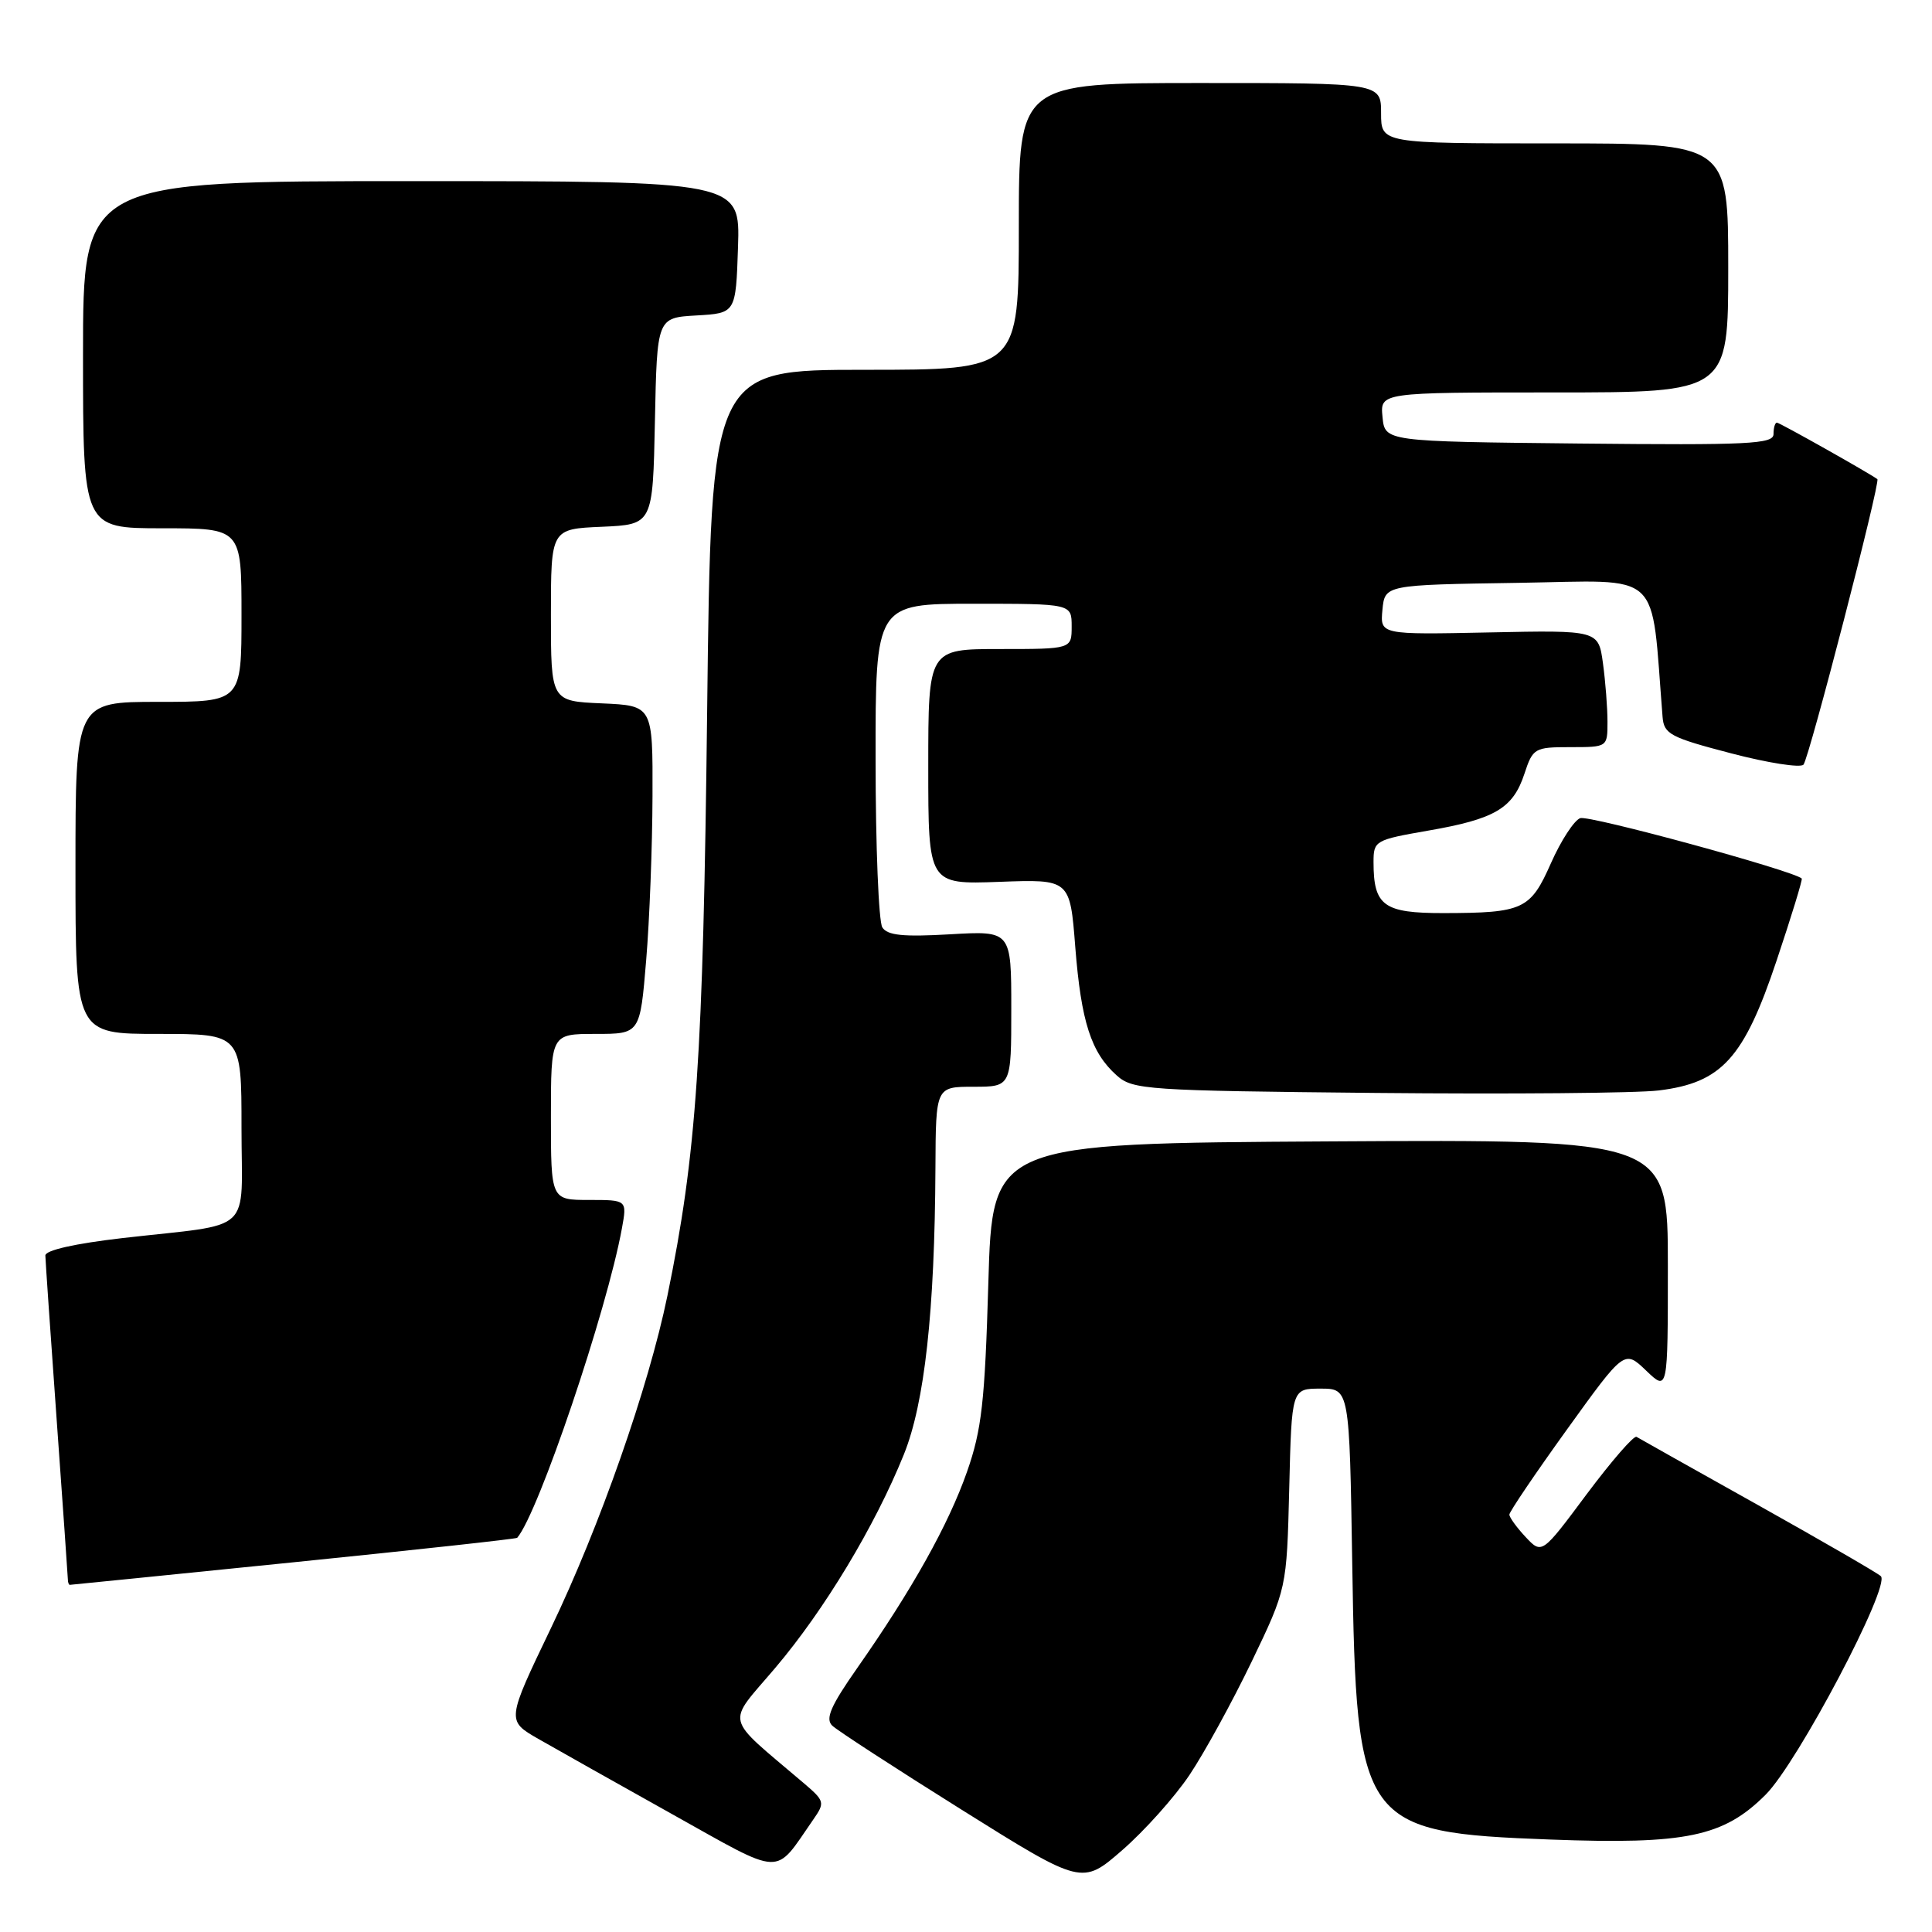 <?xml version="1.0" encoding="UTF-8" standalone="no"?>
<!DOCTYPE svg PUBLIC "-//W3C//DTD SVG 1.1//EN" "http://www.w3.org/Graphics/SVG/1.1/DTD/svg11.dtd" >
<svg xmlns="http://www.w3.org/2000/svg" xmlns:xlink="http://www.w3.org/1999/xlink" version="1.1" viewBox="0 0 256 256">
 <g >
 <path fill="currentColor"
d=" M 157.61 235.20 C 159.57 232.28 163.27 225.53 165.84 220.20 C 170.50 210.50 170.50 210.50 170.83 197.25 C 171.15 184.00 171.15 184.00 174.98 184.00 C 178.81 184.00 178.81 184.00 179.18 207.25 C 179.72 241.90 180.37 242.81 205.46 243.75 C 223.38 244.42 228.39 243.38 233.96 237.80 C 238.20 233.57 250.55 210.13 249.22 208.85 C 248.83 208.46 241.53 204.24 233.00 199.46 C 224.47 194.69 217.21 190.61 216.85 190.39 C 216.49 190.18 213.53 193.60 210.25 197.98 C 204.31 205.96 204.31 205.96 202.15 203.66 C 200.97 202.40 200.00 201.06 200.00 200.69 C 200.00 200.32 203.43 195.25 207.62 189.43 C 215.24 178.85 215.24 178.85 218.12 181.61 C 221.00 184.37 221.00 184.37 221.00 167.68 C 221.00 150.98 221.00 150.98 176.25 151.24 C 131.50 151.50 131.50 151.50 130.96 170.00 C 130.50 185.77 130.08 189.46 128.14 195.00 C 125.69 202.00 120.86 210.64 113.61 220.99 C 110.06 226.06 109.33 227.75 110.28 228.66 C 110.95 229.30 118.67 234.32 127.44 239.81 C 143.38 249.79 143.38 249.79 148.72 245.14 C 151.65 242.59 155.66 238.11 157.61 235.20 Z  M 107.75 241.12 C 109.34 238.83 109.29 238.65 106.45 236.23 C 95.81 227.17 96.19 228.71 102.73 221.00 C 109.25 213.31 115.93 202.22 119.76 192.74 C 122.52 185.91 123.86 173.75 123.95 154.75 C 124.00 144.00 124.00 144.00 129.00 144.00 C 134.00 144.00 134.00 144.00 134.00 133.67 C 134.00 123.33 134.00 123.33 125.89 123.80 C 119.68 124.16 117.58 123.95 116.91 122.88 C 116.43 122.12 116.02 112.16 116.02 100.75 C 116.00 80.00 116.00 80.00 129.00 80.00 C 142.00 80.00 142.00 80.00 142.00 83.00 C 142.00 86.00 142.00 86.00 132.50 86.00 C 123.00 86.00 123.00 86.00 123.00 101.60 C 123.00 117.19 123.00 117.19 132.39 116.85 C 141.78 116.50 141.78 116.50 142.48 125.50 C 143.26 135.39 144.57 139.47 147.97 142.50 C 150.09 144.40 151.86 144.52 182.35 144.82 C 200.03 144.99 216.89 144.85 219.80 144.49 C 228.14 143.47 231.08 140.23 235.41 127.28 C 237.37 121.43 238.87 116.54 238.74 116.41 C 237.66 115.37 210.52 107.97 209.38 108.41 C 208.57 108.72 206.83 111.39 205.52 114.35 C 202.79 120.53 201.86 120.97 191.29 120.99 C 183.33 121.00 182.00 120.03 182.00 114.23 C 182.00 111.40 182.20 111.29 189.25 110.06 C 198.09 108.53 200.48 107.12 201.99 102.54 C 203.11 99.13 203.33 99.00 208.08 99.00 C 213.00 99.00 213.00 99.00 213.00 95.64 C 213.00 93.79 212.73 90.30 212.40 87.89 C 211.80 83.50 211.80 83.50 197.33 83.80 C 182.87 84.10 182.87 84.10 183.18 80.80 C 183.50 77.50 183.50 77.50 201.16 77.23 C 220.58 76.93 218.71 75.19 220.30 95.00 C 220.48 97.27 221.33 97.72 229.38 99.82 C 234.26 101.10 238.58 101.77 238.97 101.32 C 239.72 100.45 249.20 63.82 248.76 63.49 C 247.67 62.68 235.80 56.00 235.45 56.00 C 235.20 56.00 235.00 56.68 235.00 57.52 C 235.00 58.84 231.72 59.00 209.25 58.77 C 183.50 58.50 183.50 58.50 183.19 55.25 C 182.87 52.00 182.87 52.00 205.94 52.00 C 229.00 52.00 229.00 52.00 229.00 35.50 C 229.00 19.00 229.00 19.00 206.00 19.00 C 183.00 19.00 183.00 19.00 183.00 15.00 C 183.00 11.00 183.00 11.00 159.00 11.00 C 135.00 11.00 135.00 11.00 135.00 30.00 C 135.00 49.00 135.00 49.00 114.61 49.00 C 94.23 49.00 94.23 49.00 93.70 94.25 C 93.17 140.14 92.31 152.86 88.43 171.72 C 85.94 183.80 79.46 202.30 73.00 215.74 C 67.12 227.99 67.12 227.99 71.31 230.40 C 73.61 231.72 81.58 236.20 89.00 240.35 C 104.03 248.74 102.50 248.68 107.75 241.12 Z  M 38.90 207.01 C 55.07 205.37 68.40 203.91 68.53 203.77 C 71.35 200.49 80.41 173.70 82.41 162.75 C 83.09 159.00 83.09 159.00 78.05 159.00 C 73.00 159.00 73.00 159.00 73.00 148.00 C 73.00 137.00 73.00 137.00 78.91 137.00 C 84.81 137.00 84.81 137.00 85.62 127.25 C 86.07 121.89 86.44 112.10 86.46 105.50 C 86.50 93.50 86.50 93.50 79.75 93.20 C 73.00 92.91 73.00 92.91 73.00 81.50 C 73.00 70.09 73.00 70.09 79.75 69.80 C 86.50 69.50 86.50 69.50 86.78 55.80 C 87.06 42.10 87.06 42.10 92.28 41.80 C 97.50 41.50 97.50 41.50 97.79 32.75 C 98.08 24.00 98.08 24.00 54.54 24.00 C 11.00 24.00 11.00 24.00 11.00 47.00 C 11.00 70.00 11.00 70.00 21.50 70.00 C 32.00 70.00 32.00 70.00 32.00 81.50 C 32.00 93.00 32.00 93.00 21.00 93.00 C 10.00 93.00 10.00 93.00 10.00 115.00 C 10.00 137.00 10.00 137.00 21.00 137.00 C 32.00 137.00 32.00 137.00 32.00 149.42 C 32.00 163.78 33.89 162.03 16.25 164.05 C 9.93 164.78 6.01 165.66 6.01 166.36 C 6.02 166.99 6.69 176.72 7.50 188.00 C 8.31 199.28 8.98 208.84 8.99 209.25 C 8.99 209.66 9.11 210.00 9.25 210.00 C 9.39 210.00 22.73 208.65 38.90 207.01 Z "/>
</g>
</svg>